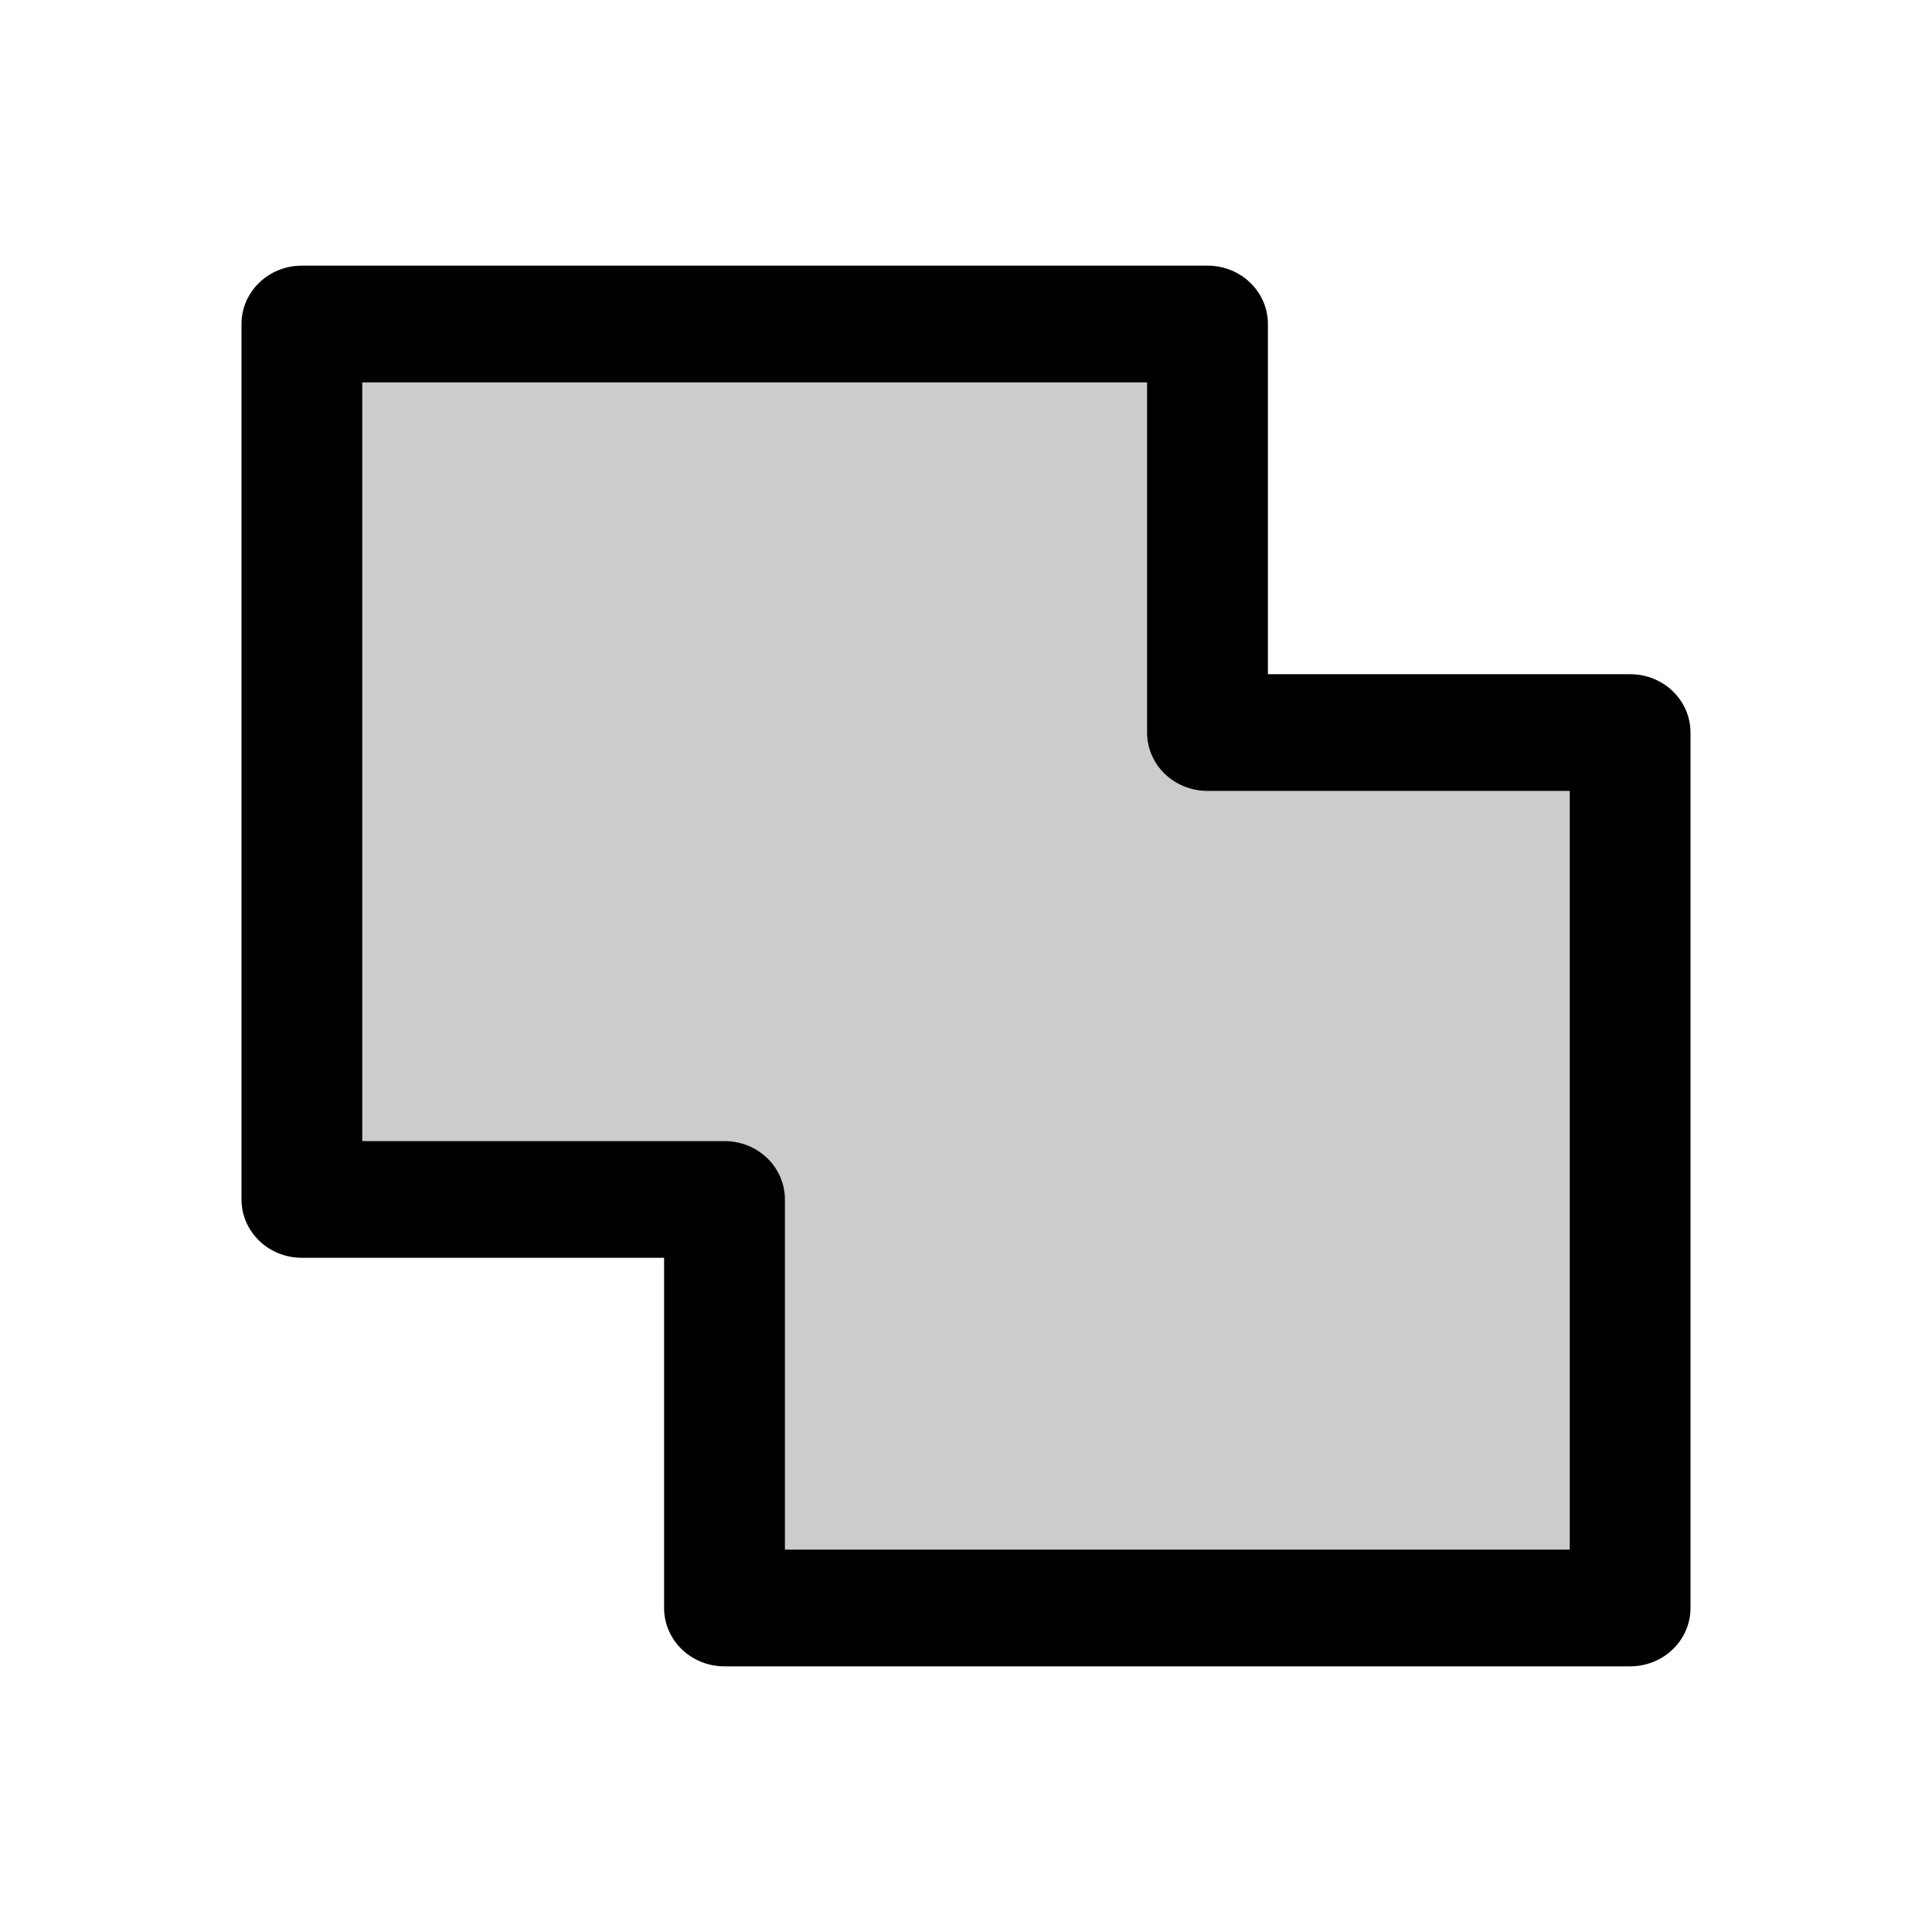 <?xml version="1.0" encoding="UTF-8"?>
<svg xmlns="http://www.w3.org/2000/svg" xmlns:xlink="http://www.w3.org/1999/xlink" width="30px" height="30px" viewBox="0 0 30 29" version="1.1">
<defs>
<filter id="alpha" filterUnits="objectBoundingBox" x="0%" y="0%" width="100%" height="100%">
  <feColorMatrix type="matrix" in="SourceGraphic" values="0 0 0 0 1 0 0 0 0 1 0 0 0 0 1 0 0 0 1 0"/>
</filter>
<mask id="mask0">
  <g filter="url(#alpha)">
<rect x="0" y="0" width="30" height="29" style="fill:rgb(0%,0%,0%);fill-opacity:0.2;stroke:none;"/>
  </g>
</mask>
<clipPath id="clip1">
  <rect x="0" y="0" width="30" height="29"/>
</clipPath>
<g id="surface5" clip-path="url(#clip1)">
<path style=" stroke:none;fill-rule:nonzero;fill:rgb(0%,0%,0%);fill-opacity:1;" d="M 25.312 10.875 L 25.312 24.469 L 11.25 24.469 L 11.25 18.125 L 4.688 18.125 L 4.688 4.531 L 18.75 4.531 L 18.75 10.875 Z M 25.312 10.875 "/>
</g>
</defs>
<g id="surface1">
<use xlink:href="#surface5" mask="url(#mask0)"/>
<path style=" stroke:none;fill-rule:nonzero;fill:rgb(0%,0%,0%);fill-opacity:1;" d="M 25.312 9.969 L 19.688 9.969 L 19.688 4.531 C 19.688 4.031 19.27 3.625 18.75 3.625 L 4.688 3.625 C 4.168 3.625 3.75 4.031 3.75 4.531 L 3.75 18.125 C 3.75 18.625 4.168 19.031 4.688 19.031 L 10.312 19.031 L 10.312 24.469 C 10.312 24.969 10.73 25.375 11.25 25.375 L 25.312 25.375 C 25.832 25.375 26.25 24.969 26.25 24.469 L 26.25 10.875 C 26.25 10.375 25.832 9.969 25.312 9.969 Z M 24.375 23.562 L 12.188 23.562 L 12.188 18.125 C 12.188 17.625 11.77 17.219 11.25 17.219 L 5.625 17.219 L 5.625 5.438 L 17.812 5.438 L 17.812 10.875 C 17.812 11.375 18.23 11.781 18.75 11.781 L 24.375 11.781 Z M 24.375 23.562 "/>
</g>
</svg>
